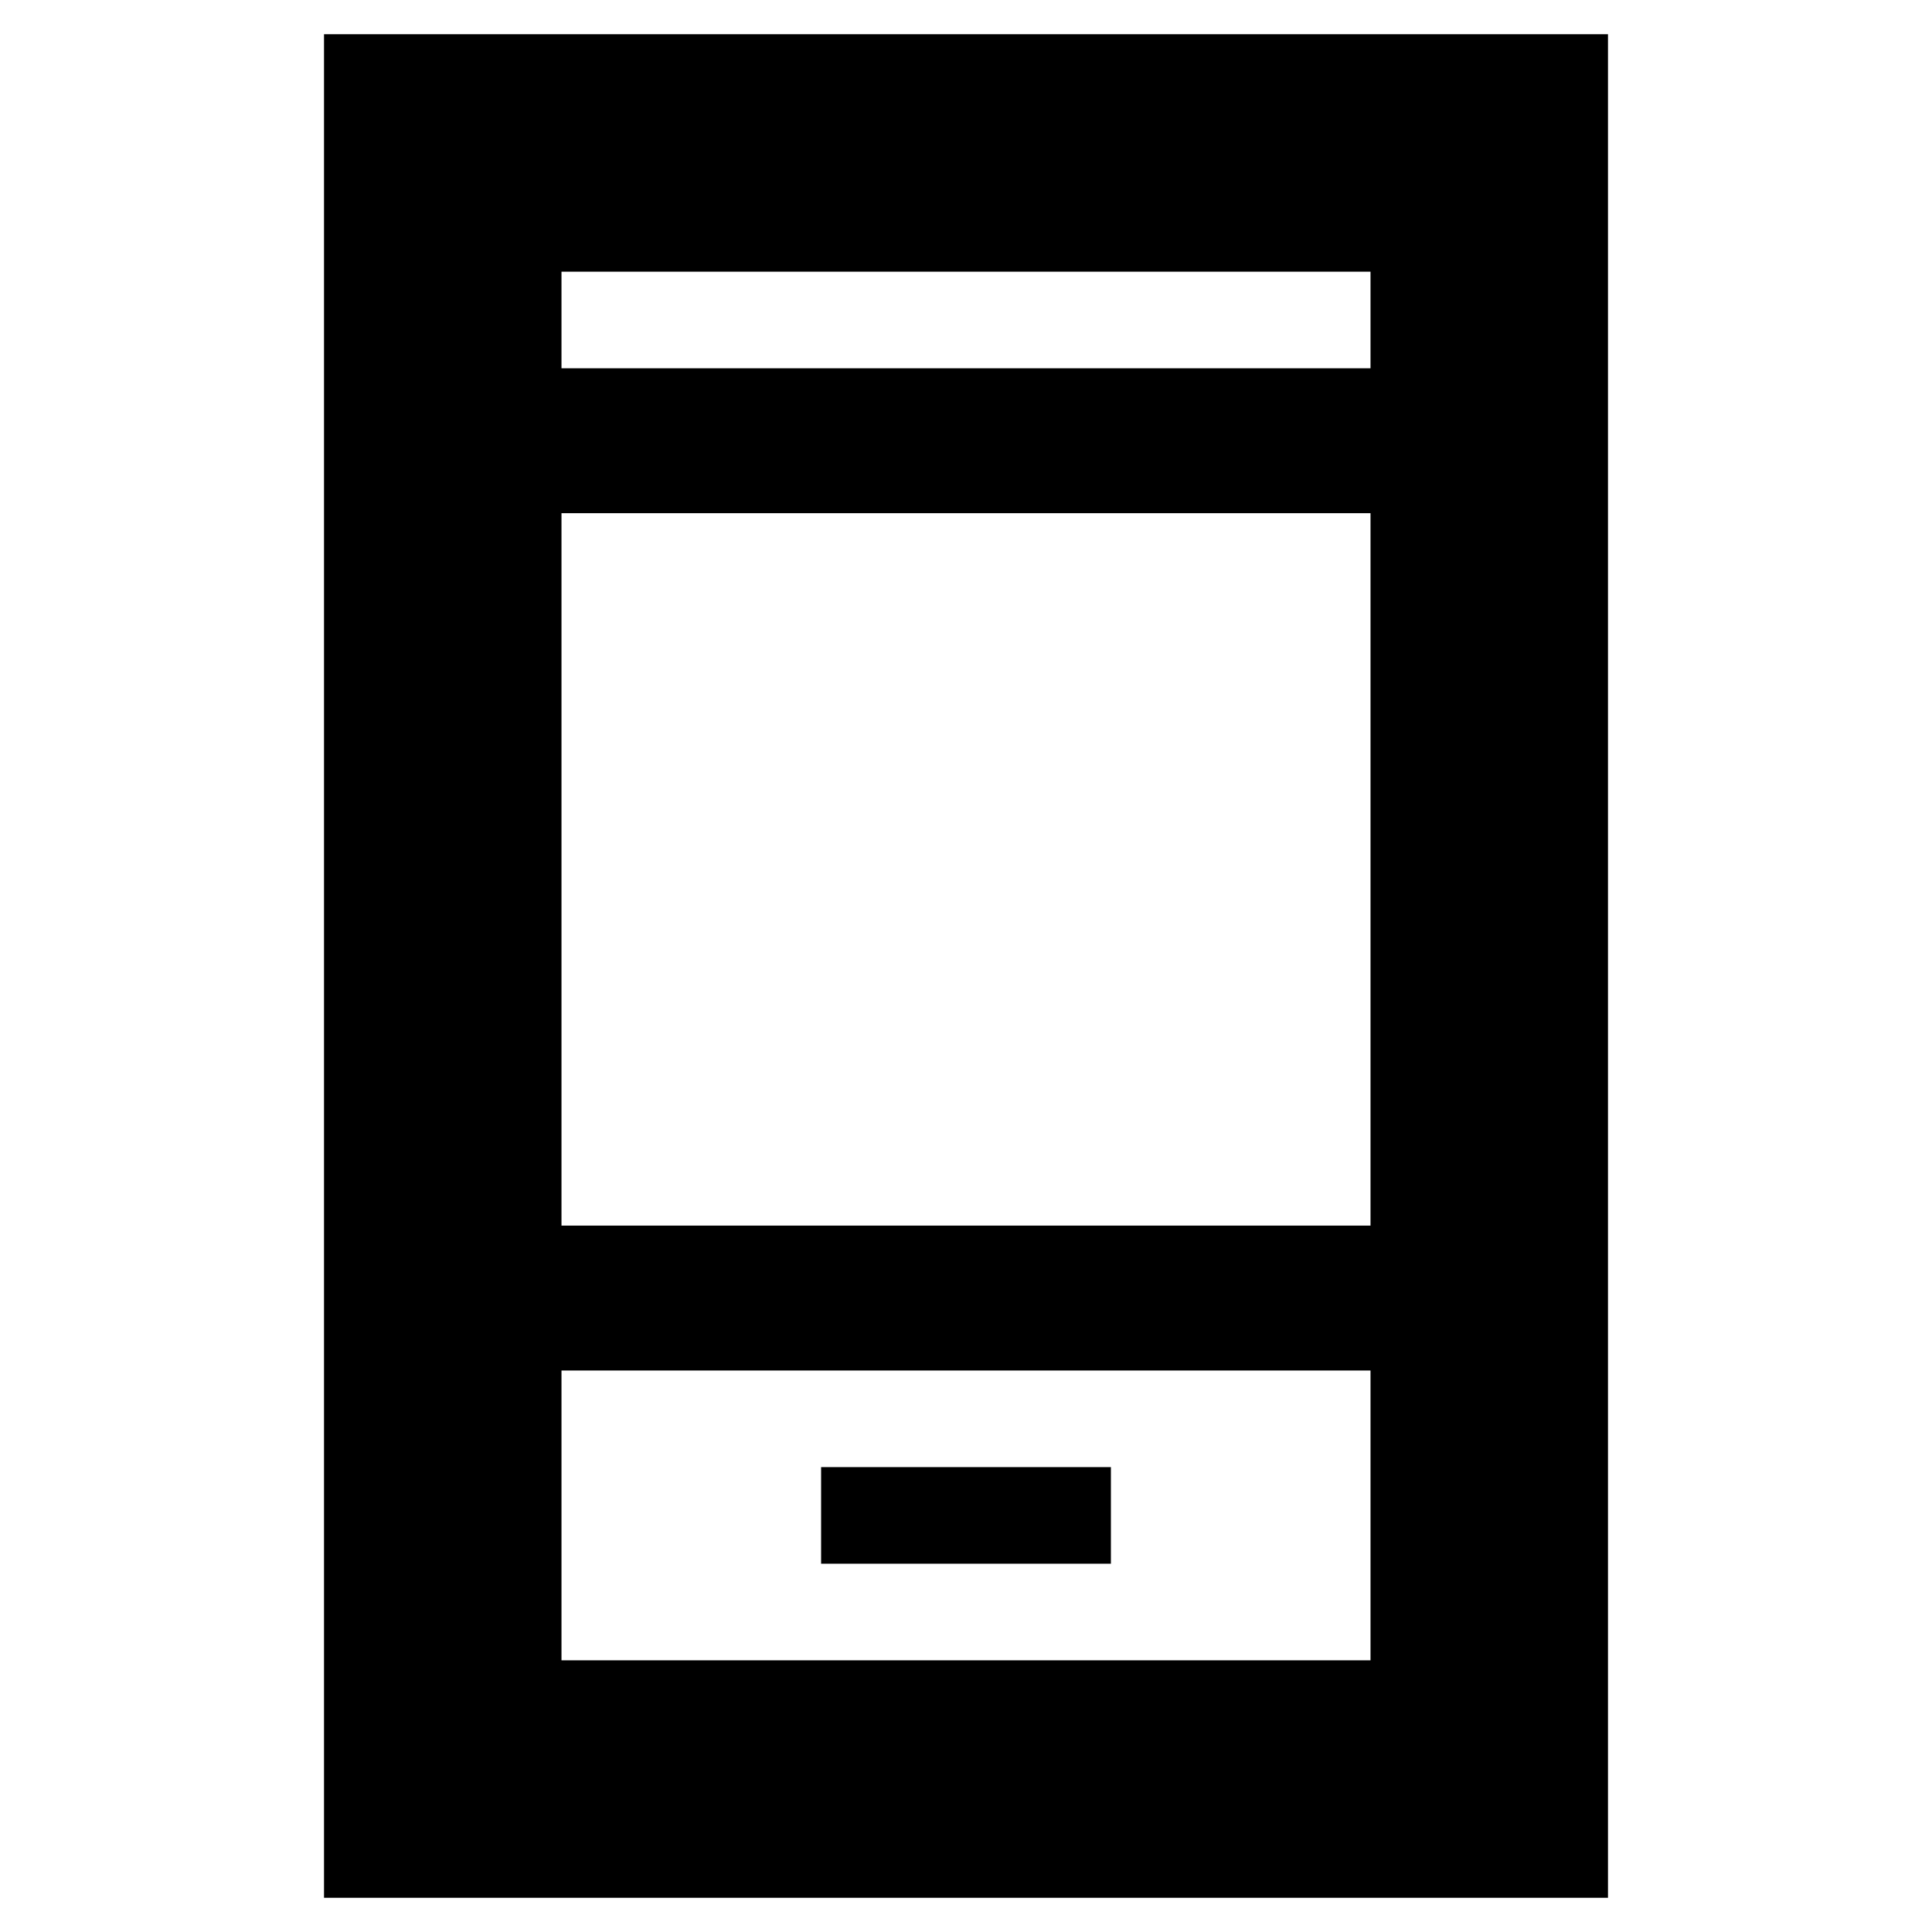 <svg xmlns="http://www.w3.org/2000/svg" height="20" viewBox="0 -960 960 960" width="20"><path d="M408-183h144v-48H408v48ZM161-17v-926h638v926H161Zm118-262v144h402v-144H279Zm0-72h402v-354H279v354Zm0-426h402v-48H279v48Zm0 498v144-144Zm0-498v-48 48Z"/></svg>
